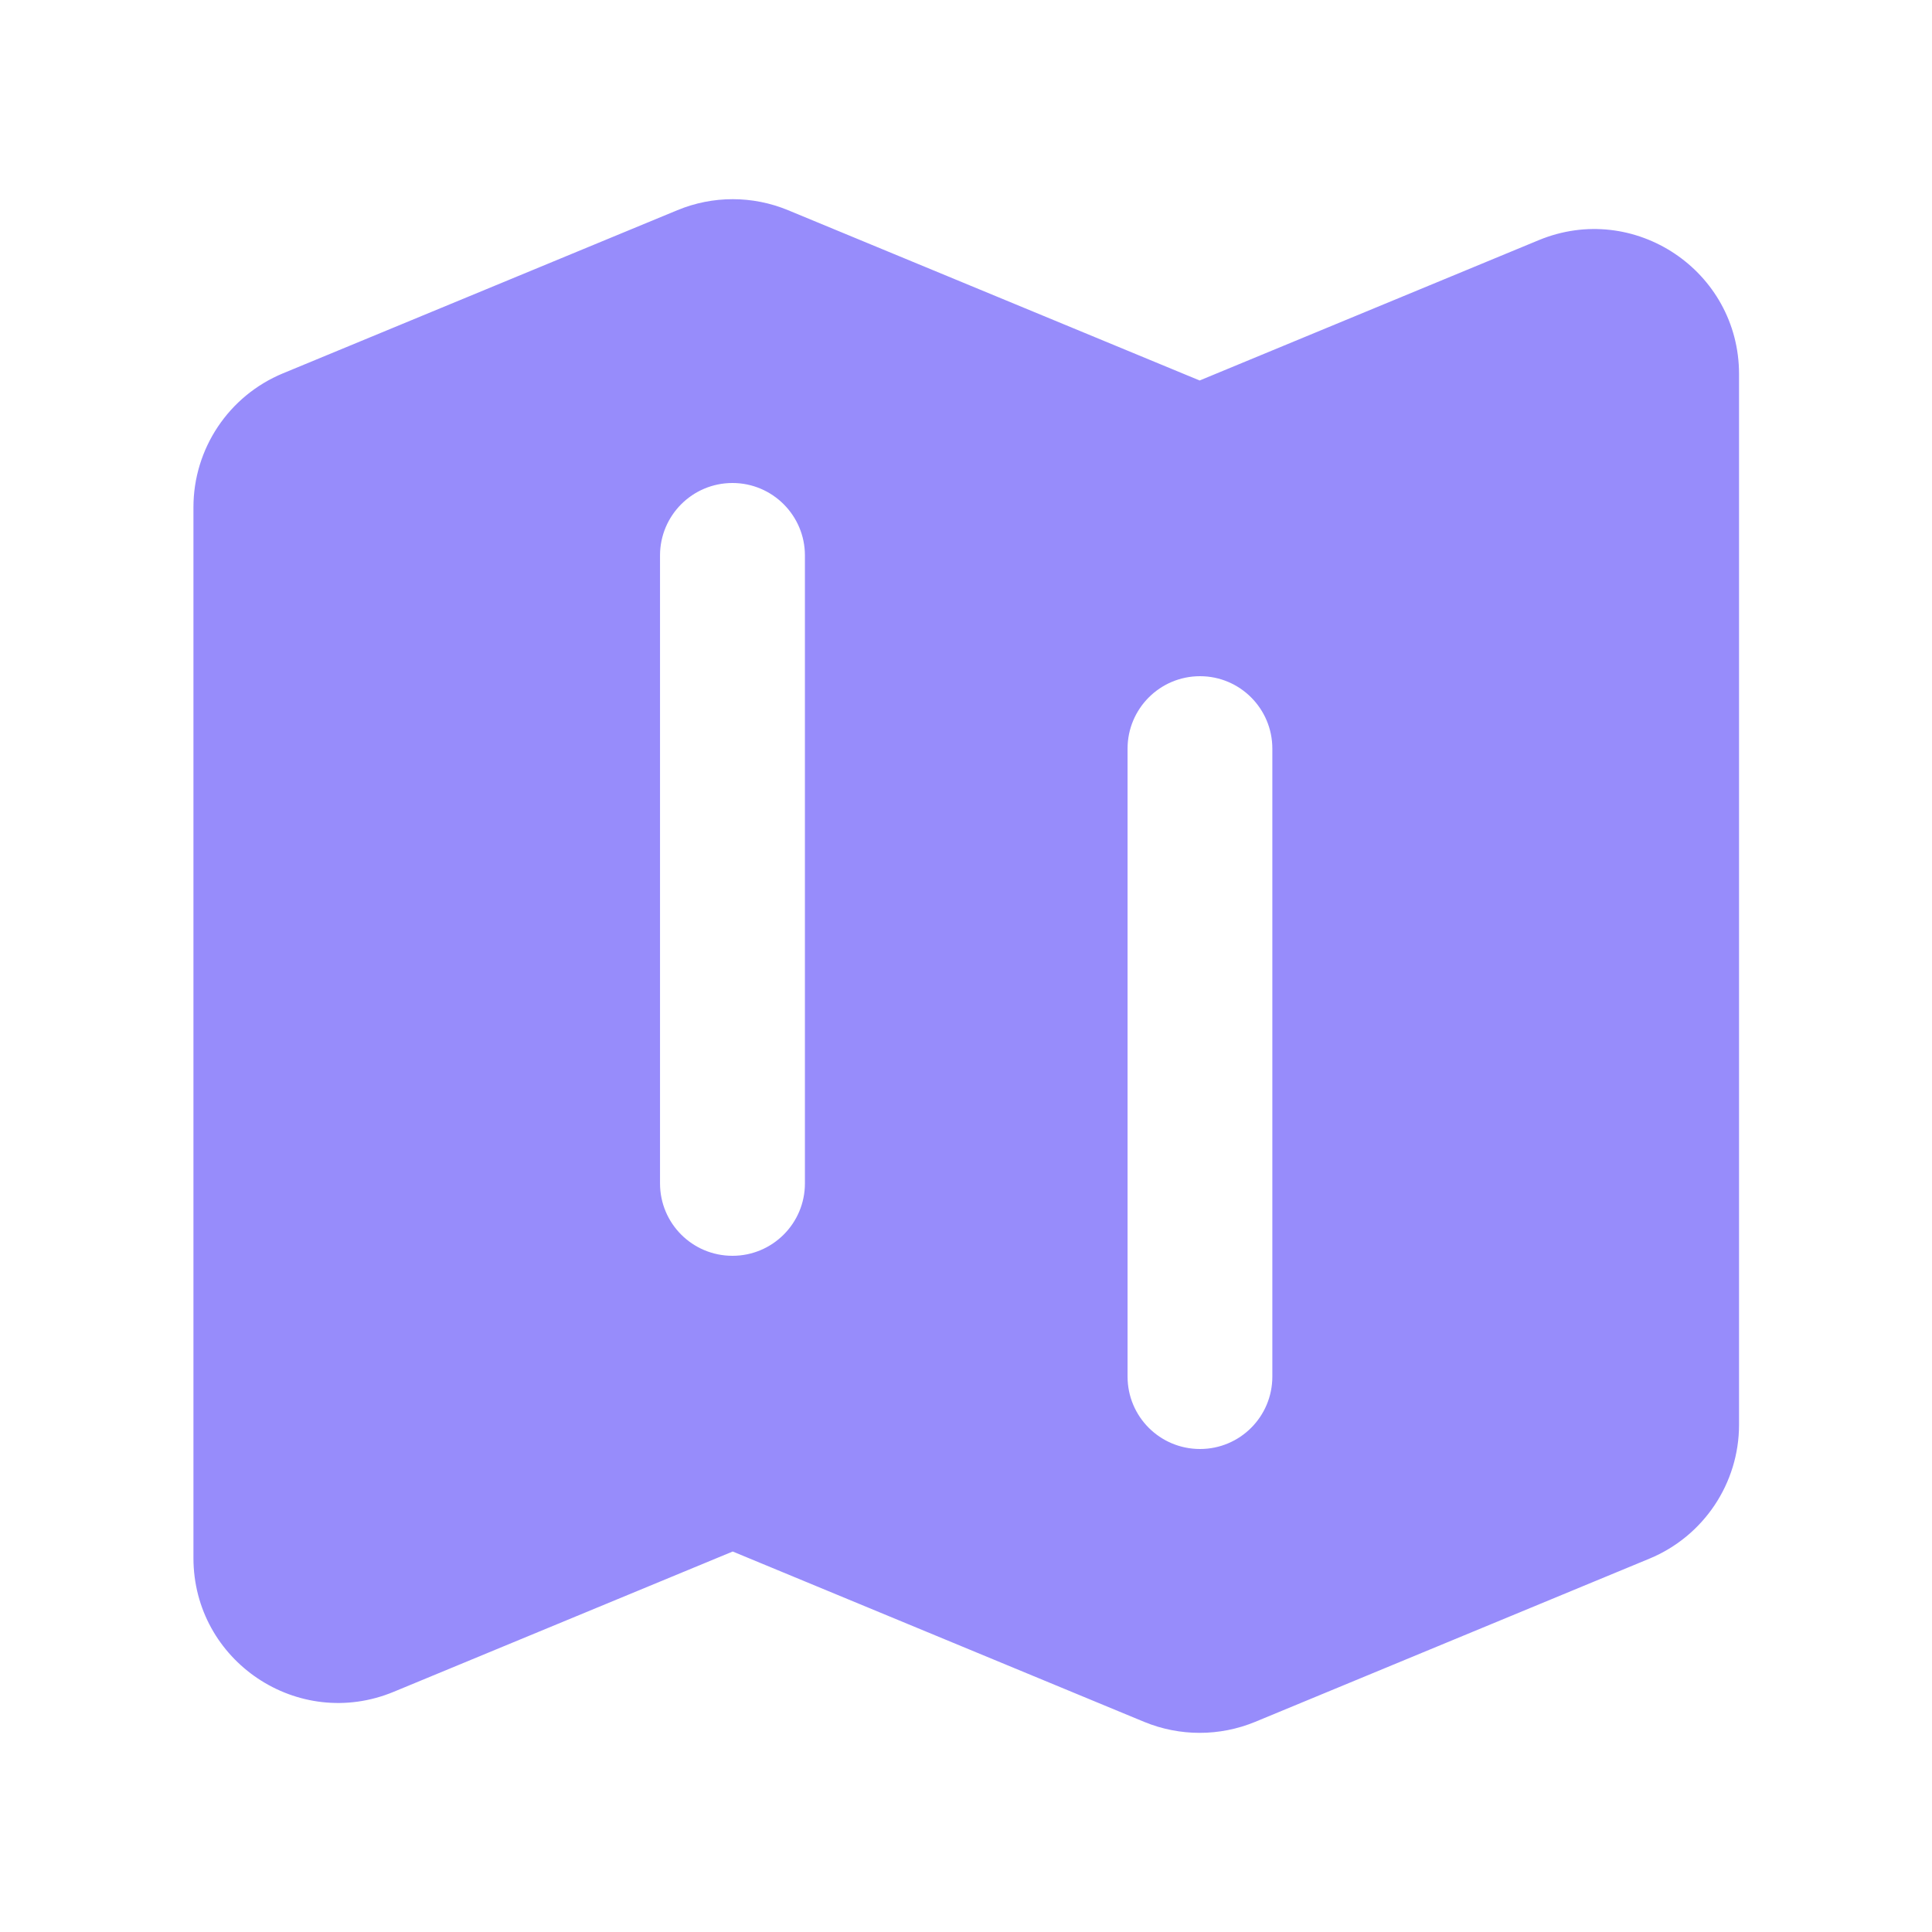 <svg width="16" height="16" viewBox="0 0 16 16" fill="none" xmlns="http://www.w3.org/2000/svg">
<path fill-rule="evenodd" clip-rule="evenodd" d="M6.527 1.741C6.233 1.619 5.903 1.619 5.609 1.741L2.343 3.092C1.894 3.278 1.602 3.716 1.602 4.201V12.902C1.602 13.758 2.47 14.338 3.26 14.011L6.068 12.849L9.476 14.26C9.77 14.381 10.1 14.381 10.394 14.26L13.66 12.908C14.109 12.722 14.402 12.284 14.402 11.799V3.098C14.402 2.243 13.533 1.662 12.743 1.989L9.935 3.151L6.527 1.741ZM6.066 4C6.397 4 6.666 4.269 6.666 4.6V9.8C6.666 10.132 6.397 10.4 6.066 10.4C5.734 10.4 5.466 10.132 5.466 9.8V4.6C5.466 4.269 5.734 4 6.066 4ZM10.537 6.2C10.537 5.869 10.269 5.6 9.938 5.6C9.606 5.6 9.338 5.869 9.338 6.2V11.4C9.338 11.732 9.606 12 9.938 12C10.269 12 10.537 11.732 10.537 11.4V6.2Z" fill="#978CFB"/>
</svg>
